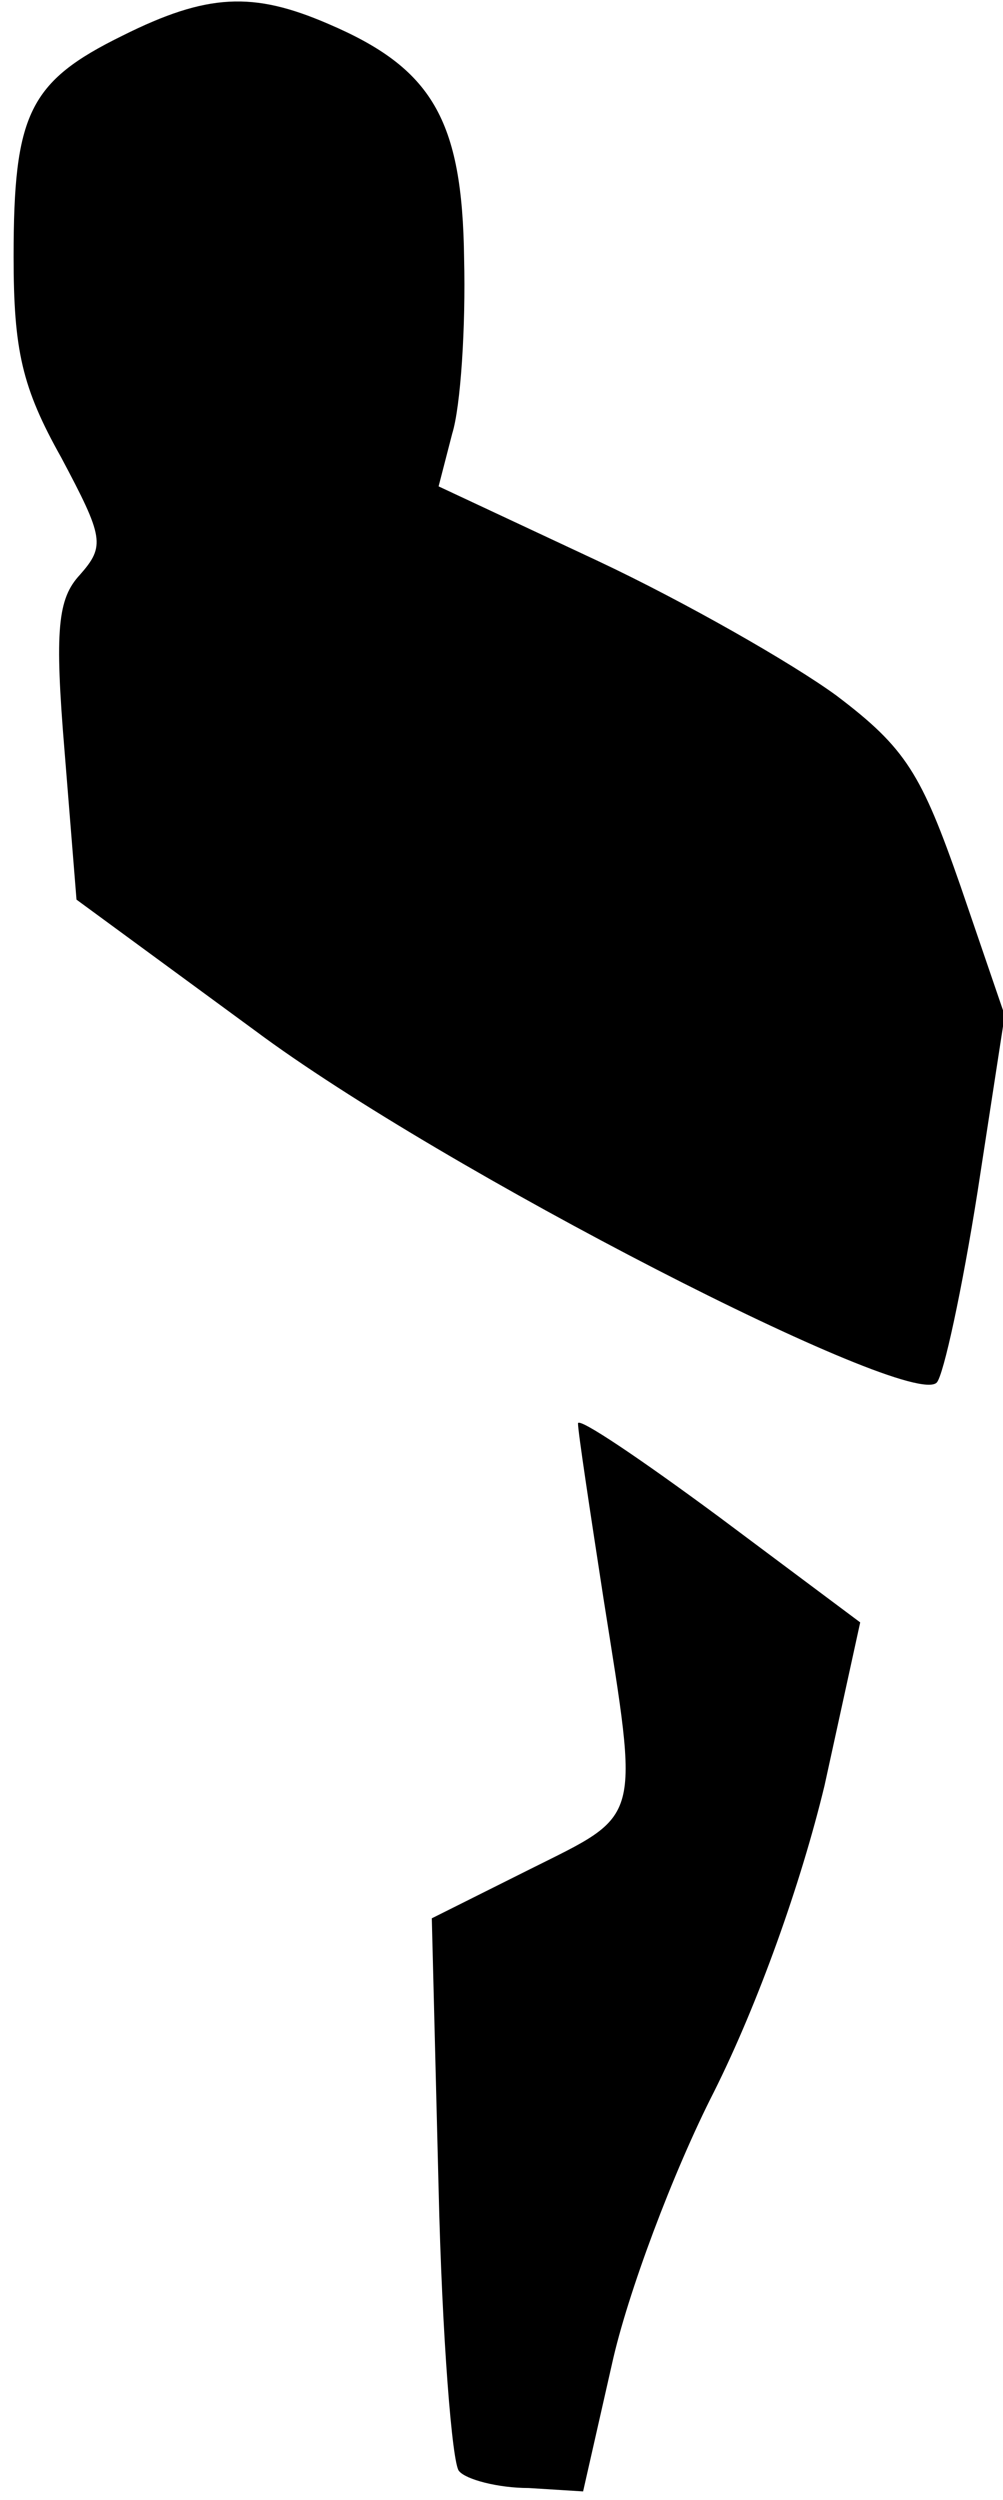 <?xml version="1.0" standalone="no"?>
<!DOCTYPE svg PUBLIC "-//W3C//DTD SVG 20010904//EN"
 "http://www.w3.org/TR/2001/REC-SVG-20010904/DTD/svg10.dtd">
<svg version="1.0" xmlns="http://www.w3.org/2000/svg"
 width="59pt" height="147pt" viewBox="0 0 59 147"
 preserveAspectRatio="xMidYMid meet">
<g transform="translate(0,147) scale(0.1,-0.1)"
fill="#000000" stroke="none">
<path fill="#000000" stroke="none" d="M72 1449 c-55 -27 -64 -46 -64 -130 0
-55 5 -77 28 -118 25 -47 26 -52 11 -69 -13 -14 -15 -32 -9 -104 l7 -87 105
-77 c110 -82 385 -223 401 -207 4 4 15 55 24 112 l16 104 -26 76 c-23 66 -32
81 -73 112 -26 19 -89 55 -140 79 l-94 44 8 31 c5 16 8 63 7 103 -1 82 -19
112 -80 138 -44 19 -71 18 -121 -7z"/>
<path fill="#000000" stroke="none" d="M340 633 c0 -5 7 -51 15 -103 21 -133
23 -126 -43 -159 l-58 -29 4 -159 c2 -87 8 -162 12 -166 4 -5 23 -10 41 -10
l32 -2 17 75 c9 41 36 113 60 160 26 52 51 122 65 180 l21 96 -83 62 c-46 34
-83 59 -83 55z"/>
</g>
</svg>
